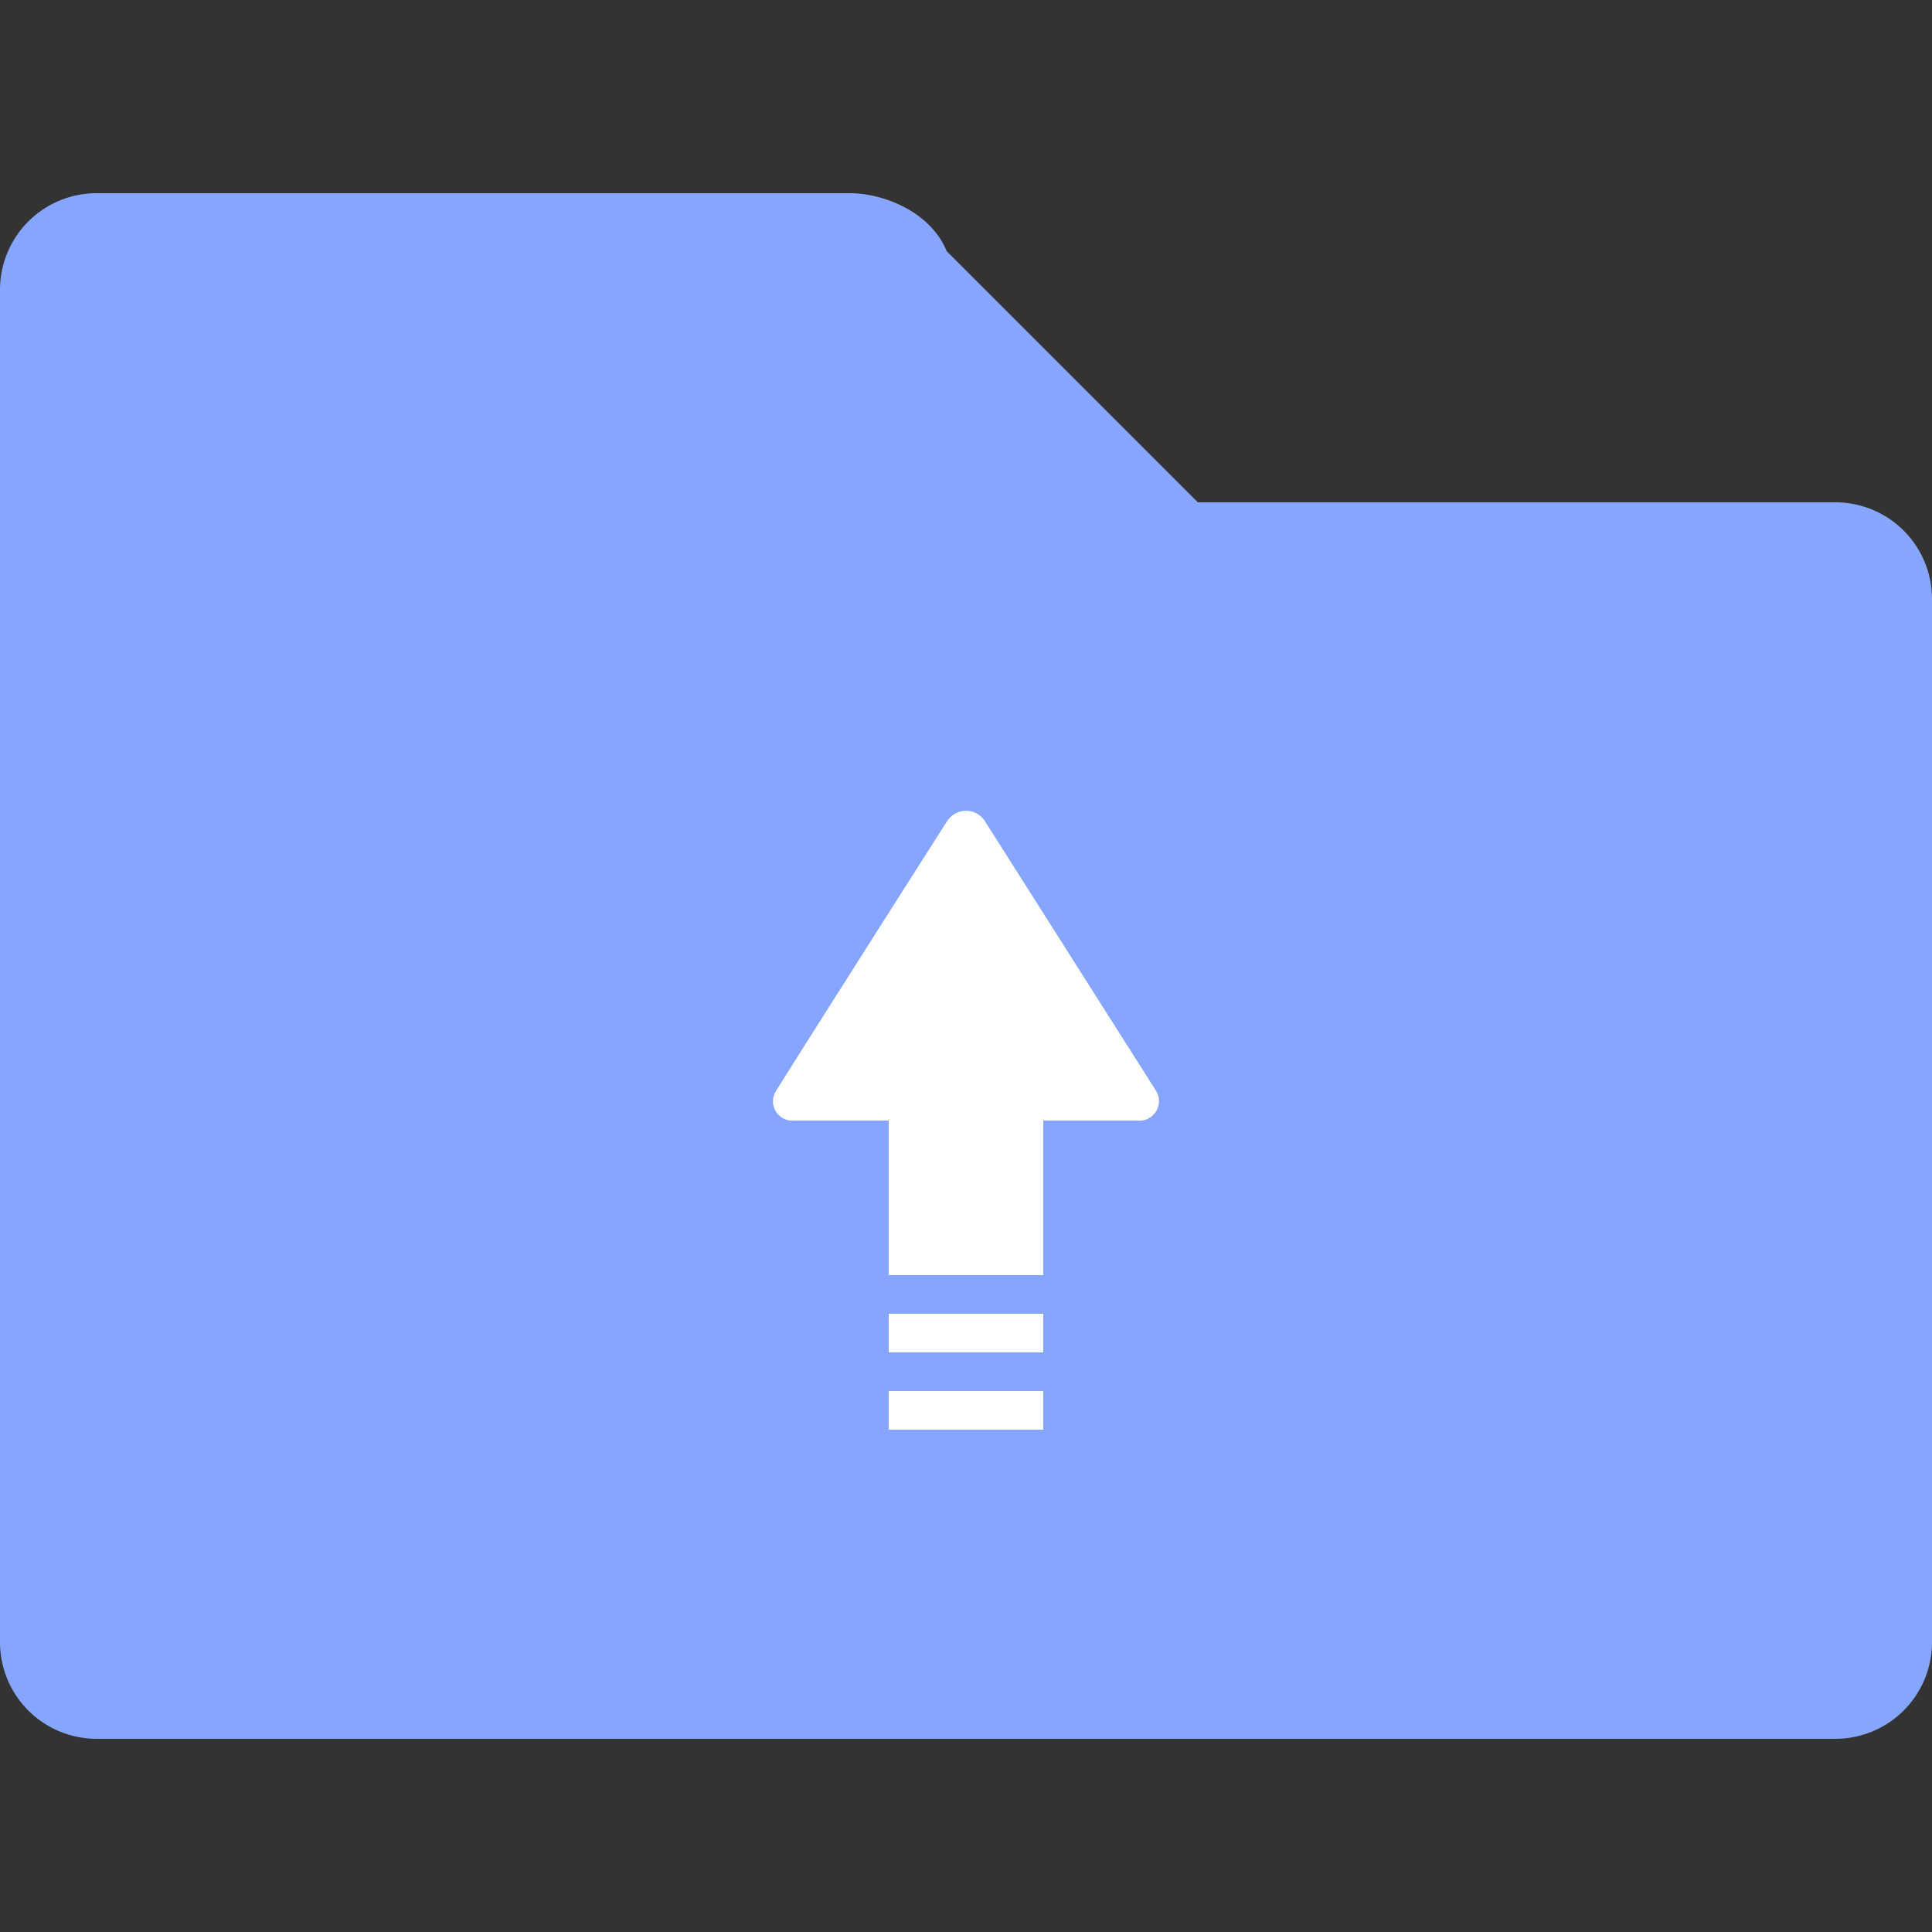 <?xml version="1.0" standalone="no"?><!DOCTYPE svg PUBLIC "-//W3C//DTD SVG 1.1//EN" "http://www.w3.org/Graphics/SVG/1.1/DTD/svg11.dtd"><svg t="1616310739565" class="icon" viewBox="0 0 1024 1024" version="1.1" xmlns="http://www.w3.org/2000/svg" p-id="9469" width="24" height="24" xmlns:xlink="http://www.w3.org/1999/xlink"><rect x="0" y="0" width="1024" height="1024" fill="#333333" stroke="none"/><defs><style type="text/css"></style></defs><path d="M0 266.24h972.8a51.2 51.2 0 0 1 51.2 51.2v552.96a51.2 51.2 0 0 1-51.2 51.2H51.2a51.2 51.2 0 0 1-51.2-51.2V266.24z" p-id="9470" data-spm-anchor-id="a313x.7781069.0.i12" class="" fill="#85A5FF"></path><path d="M51.2 102.4h399.36c16.968 0 42.424 9.318 51.2 30.72l133.12 133.12H0V153.6a51.2 51.2 0 0 1 51.2-51.2z" p-id="9471" data-spm-anchor-id="a313x.7781069.0.i14" class="" fill="#85A5FF"></path>
    <path d="M420.915 593.92h181.934a10.373 10.373 0 0 0 9.81-15.872l-90.788-143.053a11.858 11.858 0 0 0-19.712 0c-5.018 7.68-85.412 134.246-90.993 143.462a10.24 10.24 0 0 0 9.748 15.462z" fill="#ffffff" p-id="9472" data-spm-anchor-id="a313x.7781069.0.i15" class="originwhite"></path>
    <path d="M471.04 593.92h81.92v81.92h-81.92z" fill="#ffffff" p-id="9473" data-spm-anchor-id="a313x.7781069.0.i16" class="originwhite"></path>
    <path d="M471.04 696.32h81.92v20.48h-81.92z" fill="#ffffff" p-id="9474" data-spm-anchor-id="a313x.7781069.0.i18" class="originwhite"></path>
    <path d="M471.04 737.28h81.92v20.48h-81.92z" fill="#ffffff" p-id="9475" data-spm-anchor-id="a313x.7781069.0.i17" class="originwhite"></path>
</svg>
